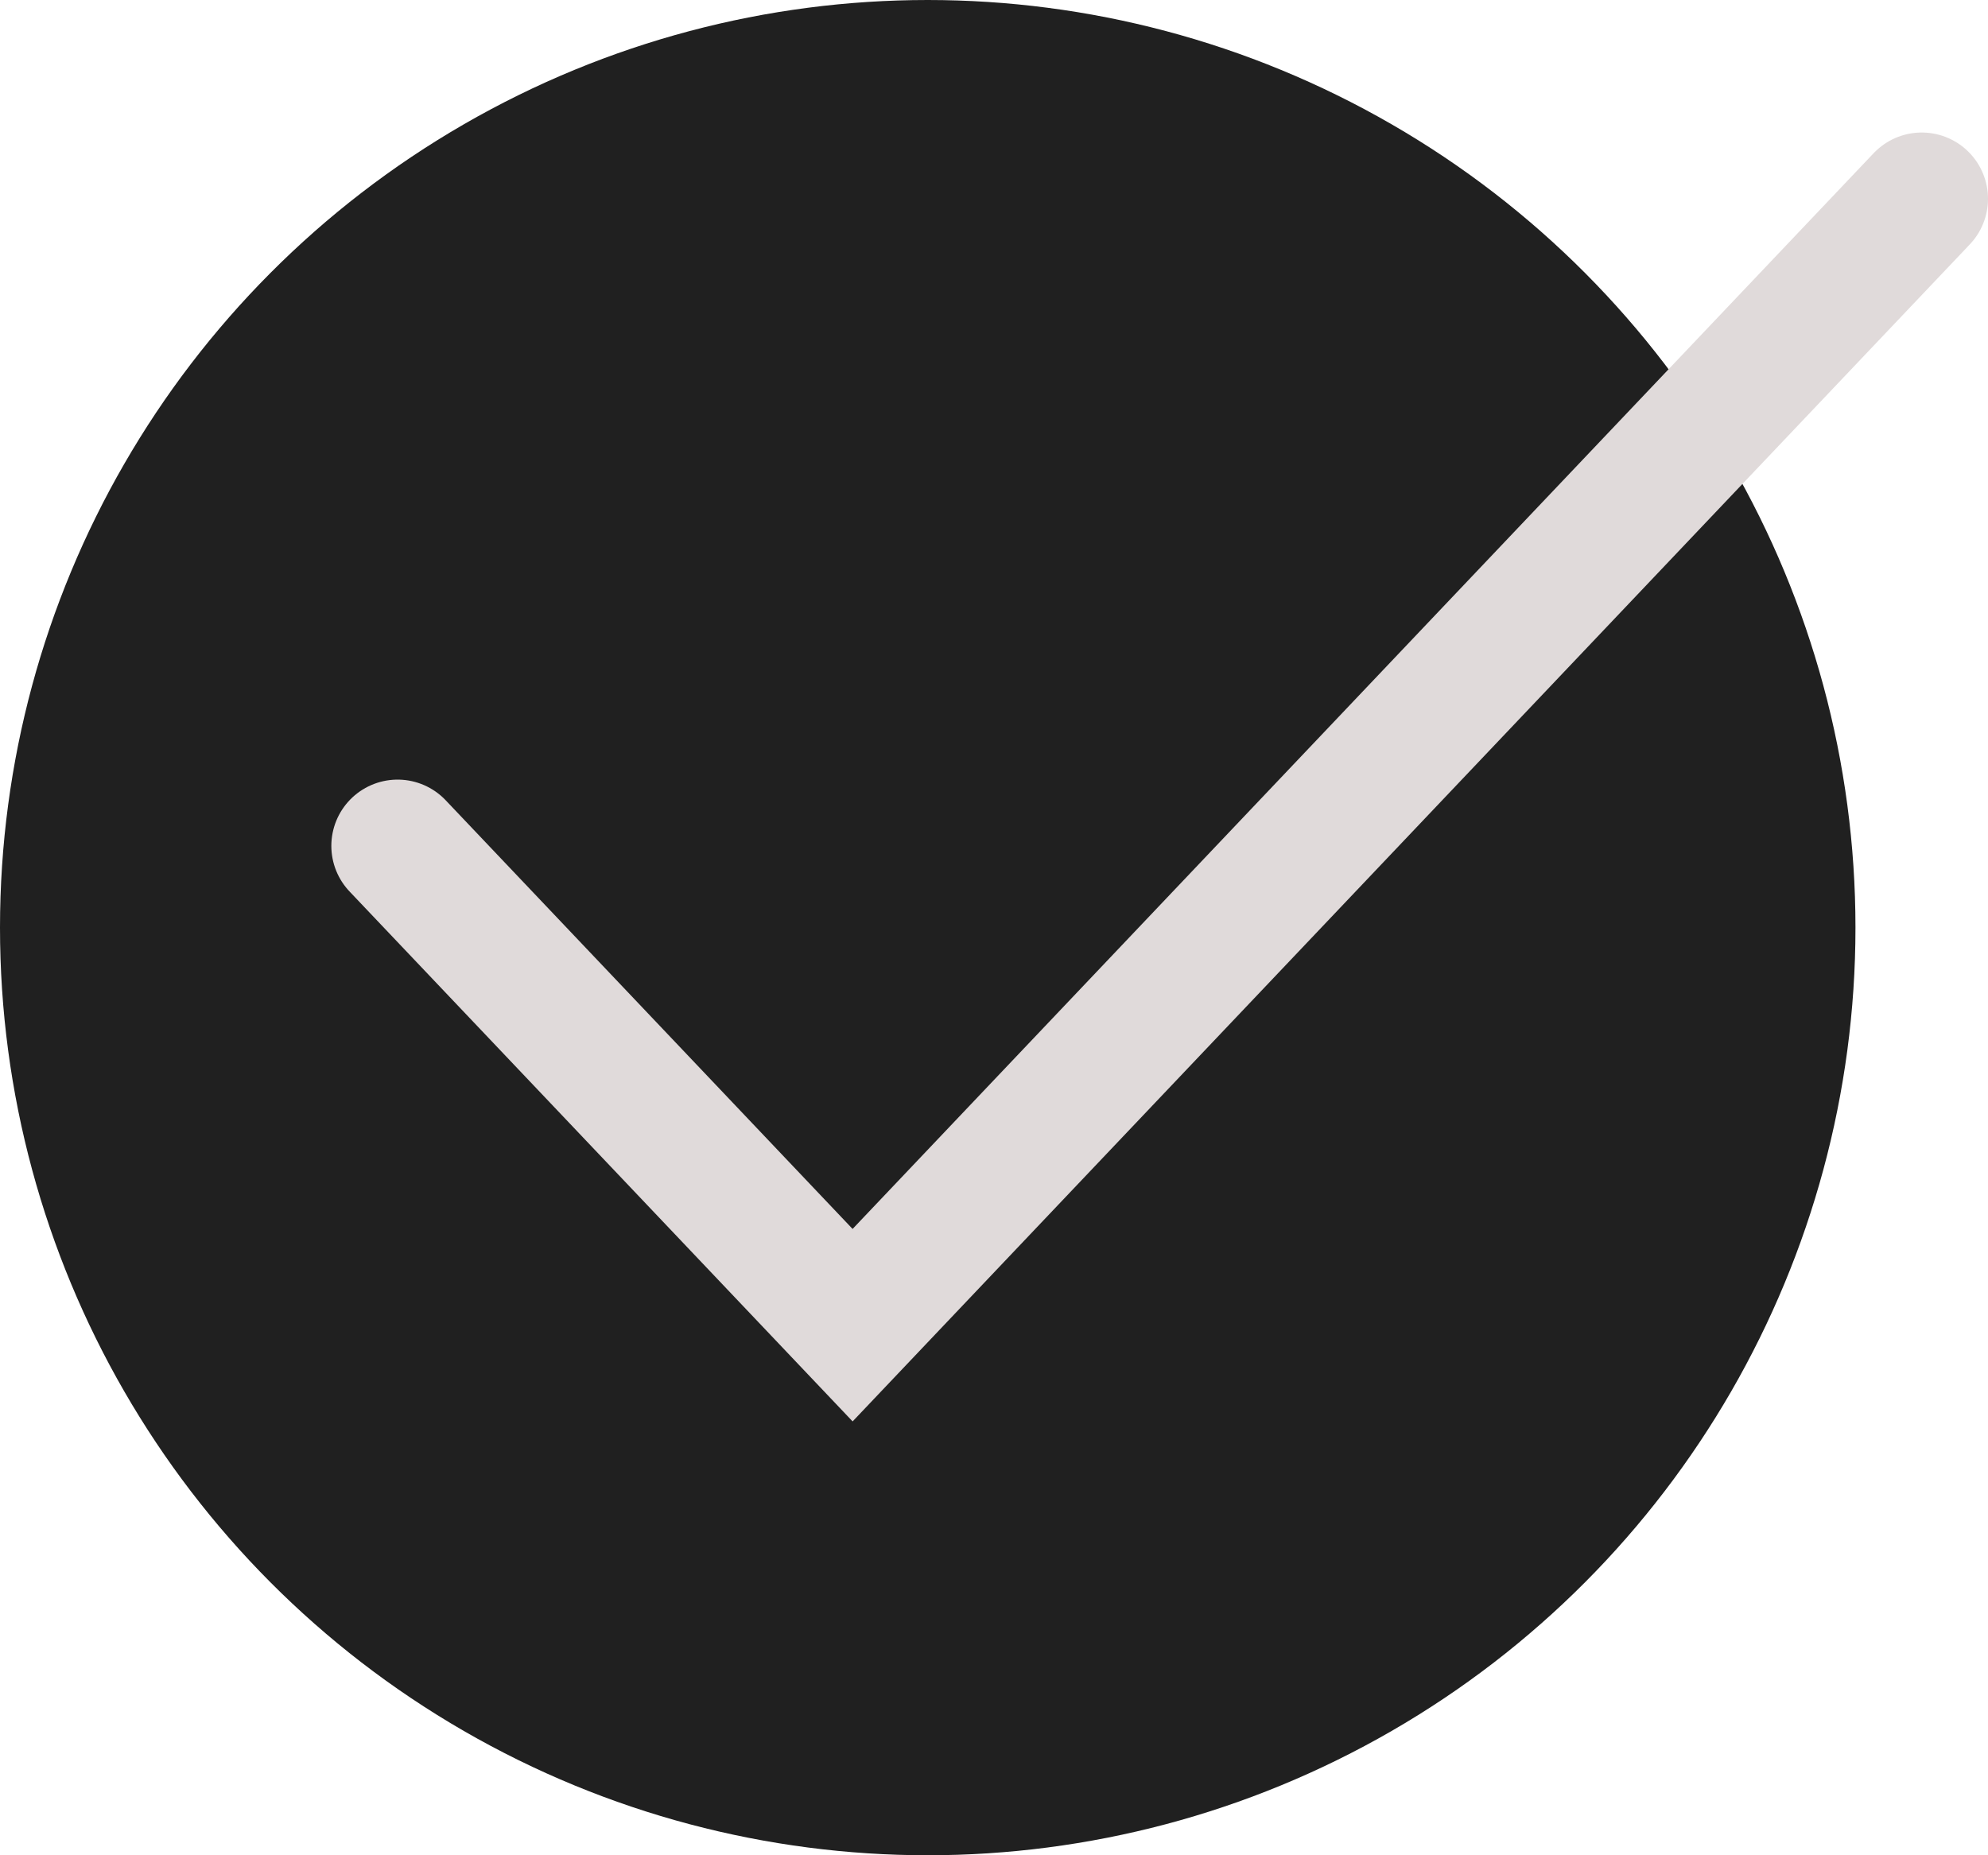 <svg width="30" height="28" viewBox="0 0 30 28" fill="none" xmlns="http://www.w3.org/2000/svg">
<circle cx="14" cy="14" r="14" fill="#202020"/>
<path d="M6 12.766C9.845 16.817 12.179 19.277 12.866 20L26.597 5.532L29 3" stroke="#E0DADA" stroke-width="2" stroke-linecap="round"/>
</svg>
